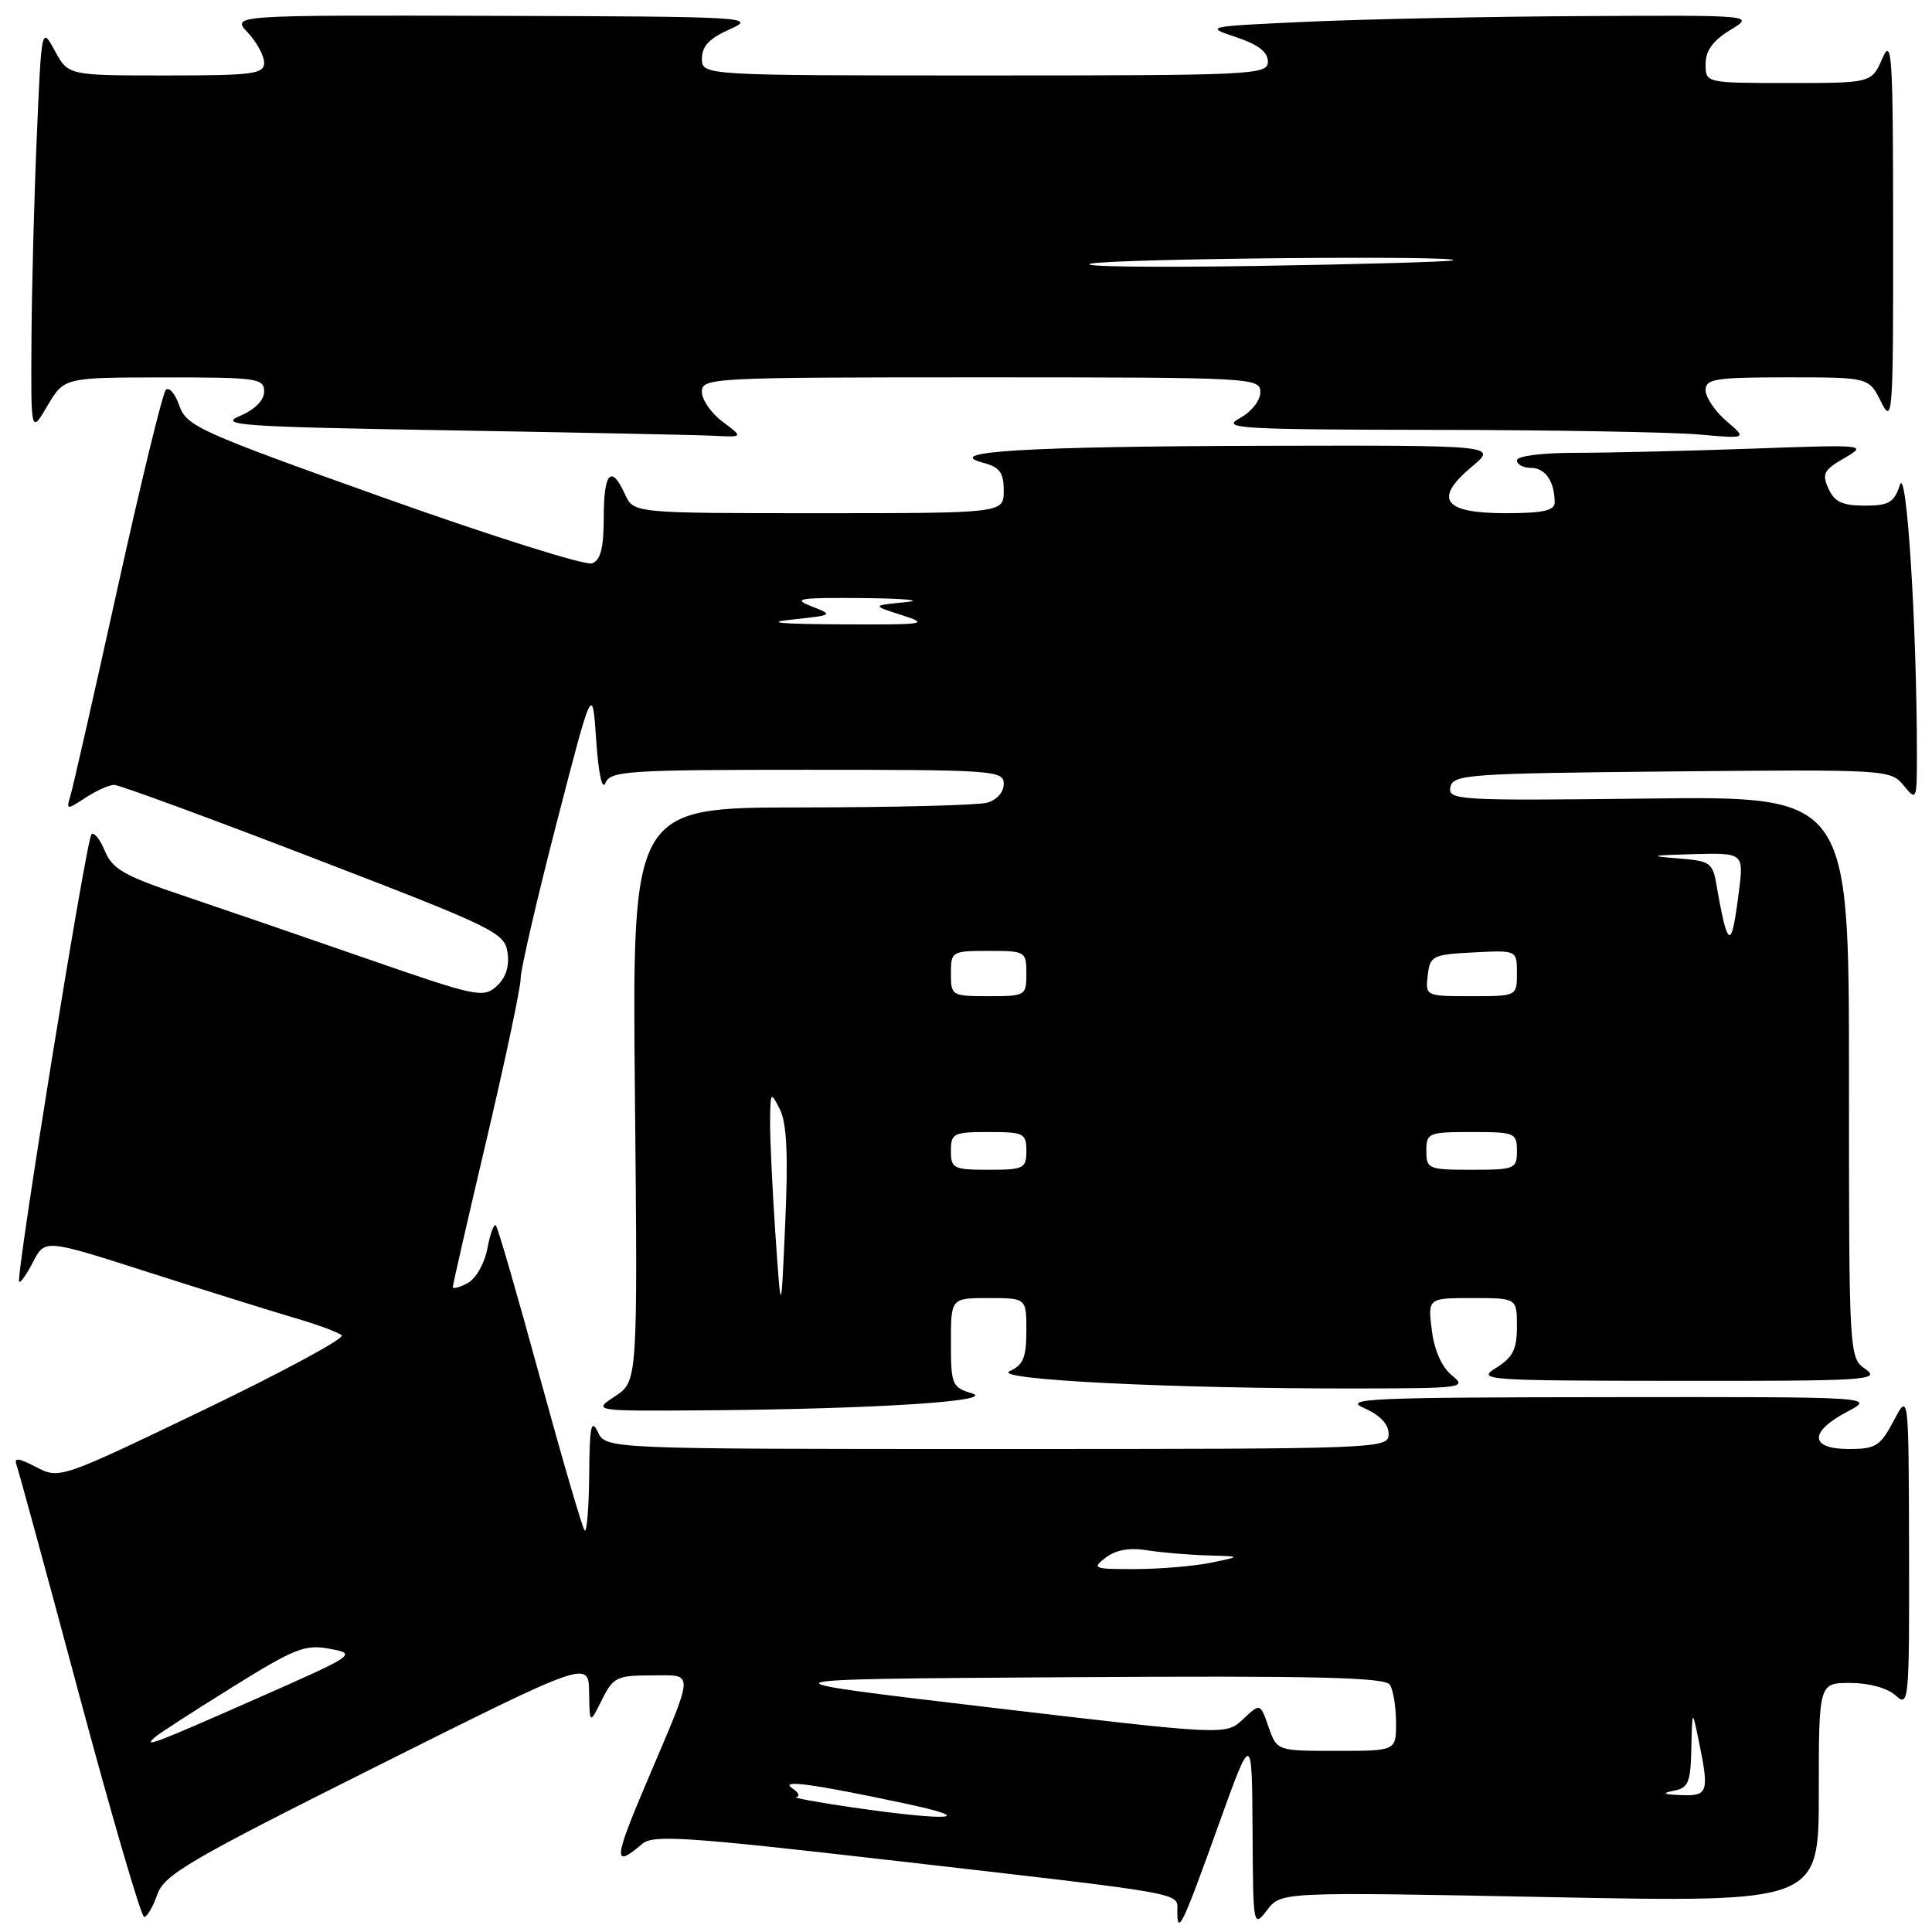 <?xml version="1.0" encoding="UTF-8" standalone="no"?>
<!DOCTYPE svg PUBLIC "-//W3C//DTD SVG 1.1//EN" "http://www.w3.org/Graphics/SVG/1.1/DTD/svg11.dtd" >
<svg xmlns="http://www.w3.org/2000/svg" xmlns:xlink="http://www.w3.org/1999/xlink" version="1.1" viewBox="0 0 256 256">
 <g >
 <path fill="currentColor"
d=" M 161.42 241.94 C 165.89 229.50 165.89 229.50 165.97 242.50 C 166.04 255.36 166.06 255.47 167.90 253.09 C 169.75 250.68 169.75 250.68 205.38 251.38 C 241.00 252.08 241.00 252.08 241.00 237.54 C 241.00 223.00 241.00 223.00 245.17 223.00 C 247.65 223.00 250.08 223.67 251.17 224.65 C 252.94 226.25 253.00 225.60 252.96 205.40 C 252.91 184.50 252.91 184.50 250.93 188.25 C 249.15 191.62 248.55 192.00 244.98 192.00 C 239.78 192.00 239.68 189.74 244.75 187.07 C 248.50 185.09 248.50 185.09 213.00 185.13 C 181.44 185.16 177.86 185.32 180.75 186.58 C 182.86 187.51 184.00 188.71 184.00 190.00 C 184.00 191.97 183.31 192.00 132.15 192.00 C 80.31 192.00 80.31 192.00 79.22 189.75 C 78.34 187.92 78.12 188.98 78.07 195.42 C 78.03 199.77 77.76 203.09 77.47 202.80 C 77.18 202.51 74.52 193.40 71.55 182.55 C 68.59 171.70 65.96 162.62 65.70 162.37 C 65.45 162.11 64.94 163.50 64.58 165.44 C 64.20 167.43 63.06 169.43 61.96 170.02 C 60.88 170.60 60.00 170.83 60.00 170.53 C 60.00 170.24 62.02 161.40 64.50 150.89 C 66.97 140.38 69.00 130.82 68.99 129.64 C 68.99 128.46 71.13 119.22 73.74 109.10 C 78.50 90.69 78.50 90.69 79.00 98.10 C 79.30 102.49 79.79 104.79 80.22 103.75 C 80.88 102.15 83.12 102.00 106.97 102.00 C 131.80 102.00 133.00 102.09 133.00 103.88 C 133.00 104.99 132.07 106.02 130.75 106.37 C 129.51 106.70 118.43 106.98 106.13 106.99 C 83.76 107.00 83.76 107.00 84.13 145.02 C 84.50 183.03 84.50 183.03 81.50 185.01 C 78.50 186.99 78.50 186.99 94.00 186.87 C 116.12 186.69 132.22 185.65 128.75 184.61 C 126.15 183.83 126.00 183.45 126.00 177.89 C 126.00 172.00 126.00 172.00 131.00 172.00 C 136.00 172.00 136.00 172.00 136.00 176.35 C 136.00 179.87 135.58 180.88 133.79 181.68 C 131.25 182.81 155.38 184.02 179.91 183.98 C 193.89 183.96 194.41 183.88 192.37 182.23 C 191.04 181.15 190.05 178.91 189.72 176.25 C 189.19 172.00 189.19 172.00 195.10 172.00 C 201.00 172.00 201.00 172.00 201.00 175.77 C 201.00 178.80 200.46 179.87 198.25 181.24 C 195.62 182.87 196.64 182.95 222.47 182.97 C 247.17 183.00 249.26 182.87 247.22 181.44 C 245.00 179.89 245.00 179.89 245.00 142.69 C 245.00 105.50 245.00 105.50 218.42 105.81 C 193.20 106.11 191.85 106.03 192.18 104.31 C 192.50 102.62 194.45 102.48 221.51 102.22 C 250.07 101.95 250.53 101.98 252.25 104.09 C 253.96 106.17 254.00 106.07 254.00 99.86 C 253.99 82.94 252.64 61.58 251.75 64.25 C 250.97 66.60 250.29 67.00 247.07 67.00 C 244.14 67.00 243.08 66.50 242.28 64.75 C 241.39 62.79 241.66 62.27 244.38 60.70 C 247.46 58.92 247.29 58.90 232.09 59.45 C 223.62 59.75 213.15 60.00 208.84 60.00 C 204.28 60.00 201.00 60.42 201.00 61.00 C 201.00 61.55 201.85 62.00 202.89 62.00 C 204.76 62.00 206.00 63.82 206.00 66.58 C 206.00 67.66 204.44 68.00 199.47 68.00 C 191.24 68.00 189.90 66.12 195.04 61.83 C 198.42 59.00 198.42 59.00 167.46 59.07 C 136.06 59.15 124.70 59.83 130.25 61.31 C 132.47 61.90 133.00 62.61 133.00 65.02 C 133.00 68.00 133.00 68.00 108.48 68.00 C 83.96 68.00 83.96 68.00 82.82 65.50 C 81.00 61.50 80.00 62.58 80.00 68.53 C 80.00 72.59 79.59 74.22 78.46 74.65 C 77.62 74.98 65.19 71.06 50.85 65.95 C 26.39 57.23 24.71 56.47 23.76 53.75 C 23.21 52.15 22.40 51.22 21.97 51.67 C 21.54 52.13 18.66 63.98 15.56 78.00 C 12.46 92.03 9.66 104.38 9.33 105.45 C 8.76 107.33 8.83 107.34 11.33 105.70 C 12.76 104.77 14.47 104.00 15.13 104.00 C 15.79 104.00 27.69 108.37 41.58 113.72 C 65.57 122.95 66.86 123.57 67.25 126.22 C 67.52 128.06 67.02 129.57 65.80 130.68 C 64.05 132.27 63.08 132.06 48.72 127.07 C 40.35 124.16 29.35 120.39 24.29 118.68 C 16.47 116.06 14.89 115.16 13.90 112.76 C 13.26 111.21 12.45 110.21 12.12 110.55 C 11.43 111.24 2.05 169.31 2.54 169.84 C 2.71 170.03 3.55 168.84 4.40 167.18 C 5.96 164.18 5.96 164.18 19.73 168.60 C 27.30 171.02 35.98 173.73 39.00 174.62 C 42.02 175.50 44.85 176.54 45.28 176.94 C 45.71 177.33 37.47 181.78 26.98 186.83 C 7.96 195.97 7.89 195.99 4.80 194.40 C 2.41 193.16 1.82 193.10 2.20 194.15 C 2.47 194.89 6.23 208.66 10.54 224.75 C 14.86 240.84 18.71 254.00 19.10 254.00 C 19.49 254.00 20.27 252.67 20.84 251.04 C 21.75 248.41 25.07 246.47 49.94 234.03 C 78.00 219.99 78.00 219.99 78.06 224.25 C 78.13 228.50 78.13 228.50 79.75 225.25 C 81.24 222.24 81.73 222.00 86.30 222.00 C 92.10 222.00 92.15 220.92 85.62 236.30 C 81.29 246.49 81.22 247.64 85.13 244.30 C 86.53 243.10 91.07 243.40 117.63 246.45 C 157.97 251.08 156.00 250.73 156.00 253.25 C 156.00 256.56 156.68 255.15 161.42 241.94 Z  M 95.75 55.88 C 94.24 54.76 93.00 52.97 93.00 51.92 C 93.00 50.06 94.20 50.00 130.00 50.00 C 166.13 50.00 167.00 50.05 167.00 51.97 C 167.00 53.09 165.81 54.58 164.25 55.43 C 161.76 56.78 164.17 56.92 190.10 56.96 C 205.84 56.98 221.59 57.26 225.10 57.57 C 231.50 58.14 231.50 58.14 228.75 55.78 C 227.24 54.48 226.00 52.65 226.00 51.71 C 226.00 50.20 227.27 50.00 236.82 50.00 C 247.64 50.00 247.64 50.00 249.25 53.25 C 250.79 56.33 250.87 55.12 250.85 30.50 C 250.84 7.16 250.69 4.83 249.42 7.75 C 247.99 11.00 247.99 11.00 237.00 11.00 C 226.00 11.00 226.00 11.00 226.00 8.49 C 226.00 6.72 226.97 5.38 229.25 3.99 C 232.50 2.01 232.50 2.01 210.00 2.13 C 197.62 2.19 181.20 2.53 173.50 2.87 C 159.74 3.49 159.57 3.52 163.75 4.91 C 166.70 5.89 168.00 6.88 168.00 8.16 C 168.00 9.91 166.25 10.00 130.50 10.00 C 93.00 10.00 93.00 10.00 93.01 7.75 C 93.01 6.11 94.03 5.05 96.76 3.85 C 100.33 2.27 98.95 2.19 65.58 2.10 C 30.65 2.00 30.65 2.00 32.83 4.31 C 34.02 5.59 35.00 7.39 35.00 8.31 C 35.00 9.81 33.53 10.00 22.03 10.00 C 9.05 10.00 9.05 10.00 7.28 6.75 C 5.50 3.50 5.50 3.50 4.88 18.00 C 4.53 25.98 4.21 38.12 4.17 45.00 C 4.09 57.50 4.09 57.50 6.29 53.76 C 8.50 50.02 8.50 50.02 21.75 50.01 C 34.05 50.00 35.00 50.13 35.00 51.88 C 35.00 53.05 33.78 54.27 31.75 55.13 C 28.87 56.34 32.02 56.56 59.50 57.02 C 76.55 57.31 92.30 57.63 94.50 57.74 C 98.50 57.94 98.50 57.94 95.75 55.88 Z  M 113.00 239.50 C 108.33 238.82 104.95 238.20 105.50 238.12 C 106.05 238.04 105.83 237.52 105.00 236.97 C 103.19 235.76 107.66 236.36 120.00 238.99 C 129.77 241.07 125.82 241.35 113.00 239.50 Z  M 221.75 237.29 C 223.72 236.92 224.01 236.21 224.11 231.68 C 224.23 226.50 224.23 226.50 225.06 230.50 C 226.51 237.51 226.35 238.01 222.75 237.86 C 220.40 237.77 220.12 237.61 221.75 237.29 Z  M 168.09 228.83 C 166.99 225.66 166.99 225.66 164.71 227.80 C 162.44 229.94 162.44 229.94 130.97 226.22 C 99.50 222.50 99.50 222.50 141.43 222.24 C 174.32 222.03 183.54 222.25 184.17 223.24 C 184.61 223.93 184.98 226.19 184.98 228.25 C 185.00 232.00 185.00 232.00 177.10 232.00 C 169.20 232.00 169.20 232.00 168.09 228.83 Z  M 20.55 230.17 C 21.07 229.71 25.67 226.73 30.78 223.56 C 39.10 218.38 40.43 217.86 43.72 218.48 C 47.32 219.15 47.14 219.28 33.98 225.08 C 20.41 231.07 18.84 231.67 20.55 230.17 Z  M 146.50 206.40 C 147.84 205.37 149.66 205.04 152.00 205.42 C 153.93 205.73 157.53 206.03 160.00 206.10 C 164.50 206.23 164.50 206.23 160.50 207.06 C 158.30 207.51 153.80 207.90 150.50 207.91 C 144.90 207.93 144.63 207.83 146.50 206.40 Z  M 102.75 163.59 C 102.34 157.60 102.02 150.85 102.04 148.59 C 102.08 144.64 102.12 144.58 103.34 147.00 C 104.25 148.80 104.45 152.98 104.05 162.00 C 103.50 174.50 103.50 174.50 102.75 163.59 Z  M 126.00 152.50 C 126.00 150.17 126.33 150.00 131.00 150.00 C 135.67 150.00 136.00 150.17 136.00 152.50 C 136.00 154.83 135.67 155.00 131.00 155.00 C 126.33 155.00 126.00 154.83 126.00 152.50 Z  M 189.00 152.50 C 189.00 150.11 189.27 150.00 195.00 150.00 C 200.73 150.00 201.00 150.11 201.00 152.50 C 201.00 154.89 200.73 155.00 195.00 155.00 C 189.27 155.00 189.00 154.89 189.00 152.50 Z  M 126.00 129.00 C 126.00 126.07 126.11 126.00 131.00 126.00 C 135.89 126.00 136.00 126.07 136.00 129.00 C 136.00 131.93 135.89 132.00 131.00 132.00 C 126.11 132.00 126.00 131.93 126.00 129.00 Z  M 189.18 129.25 C 189.48 126.65 189.81 126.48 195.25 126.20 C 201.00 125.90 201.00 125.90 201.00 128.95 C 201.00 132.00 201.00 132.00 194.93 132.00 C 188.91 132.00 188.87 131.98 189.18 129.25 Z  M 228.60 122.89 C 228.36 122.13 227.88 119.84 227.54 117.80 C 226.95 114.22 226.78 114.10 222.21 113.73 C 218.37 113.43 218.75 113.33 224.28 113.18 C 231.07 113.00 231.07 113.00 230.40 118.25 C 229.66 124.00 229.28 125.01 228.60 122.89 Z  M 105.00 82.09 C 110.43 81.51 110.46 81.49 107.50 80.33 C 104.91 79.32 105.88 79.17 114.50 79.25 C 120.00 79.31 122.47 79.55 120.00 79.79 C 115.50 80.23 115.50 80.23 119.50 81.51 C 123.21 82.70 122.63 82.79 111.50 82.73 C 103.26 82.69 101.22 82.49 105.00 82.09 Z  M 144.50 34.94 C 147.43 34.25 194.48 33.82 192.50 34.50 C 191.95 34.69 180.25 35.02 166.50 35.24 C 152.75 35.46 142.85 35.33 144.50 34.94 Z "/>
</g>
</svg>